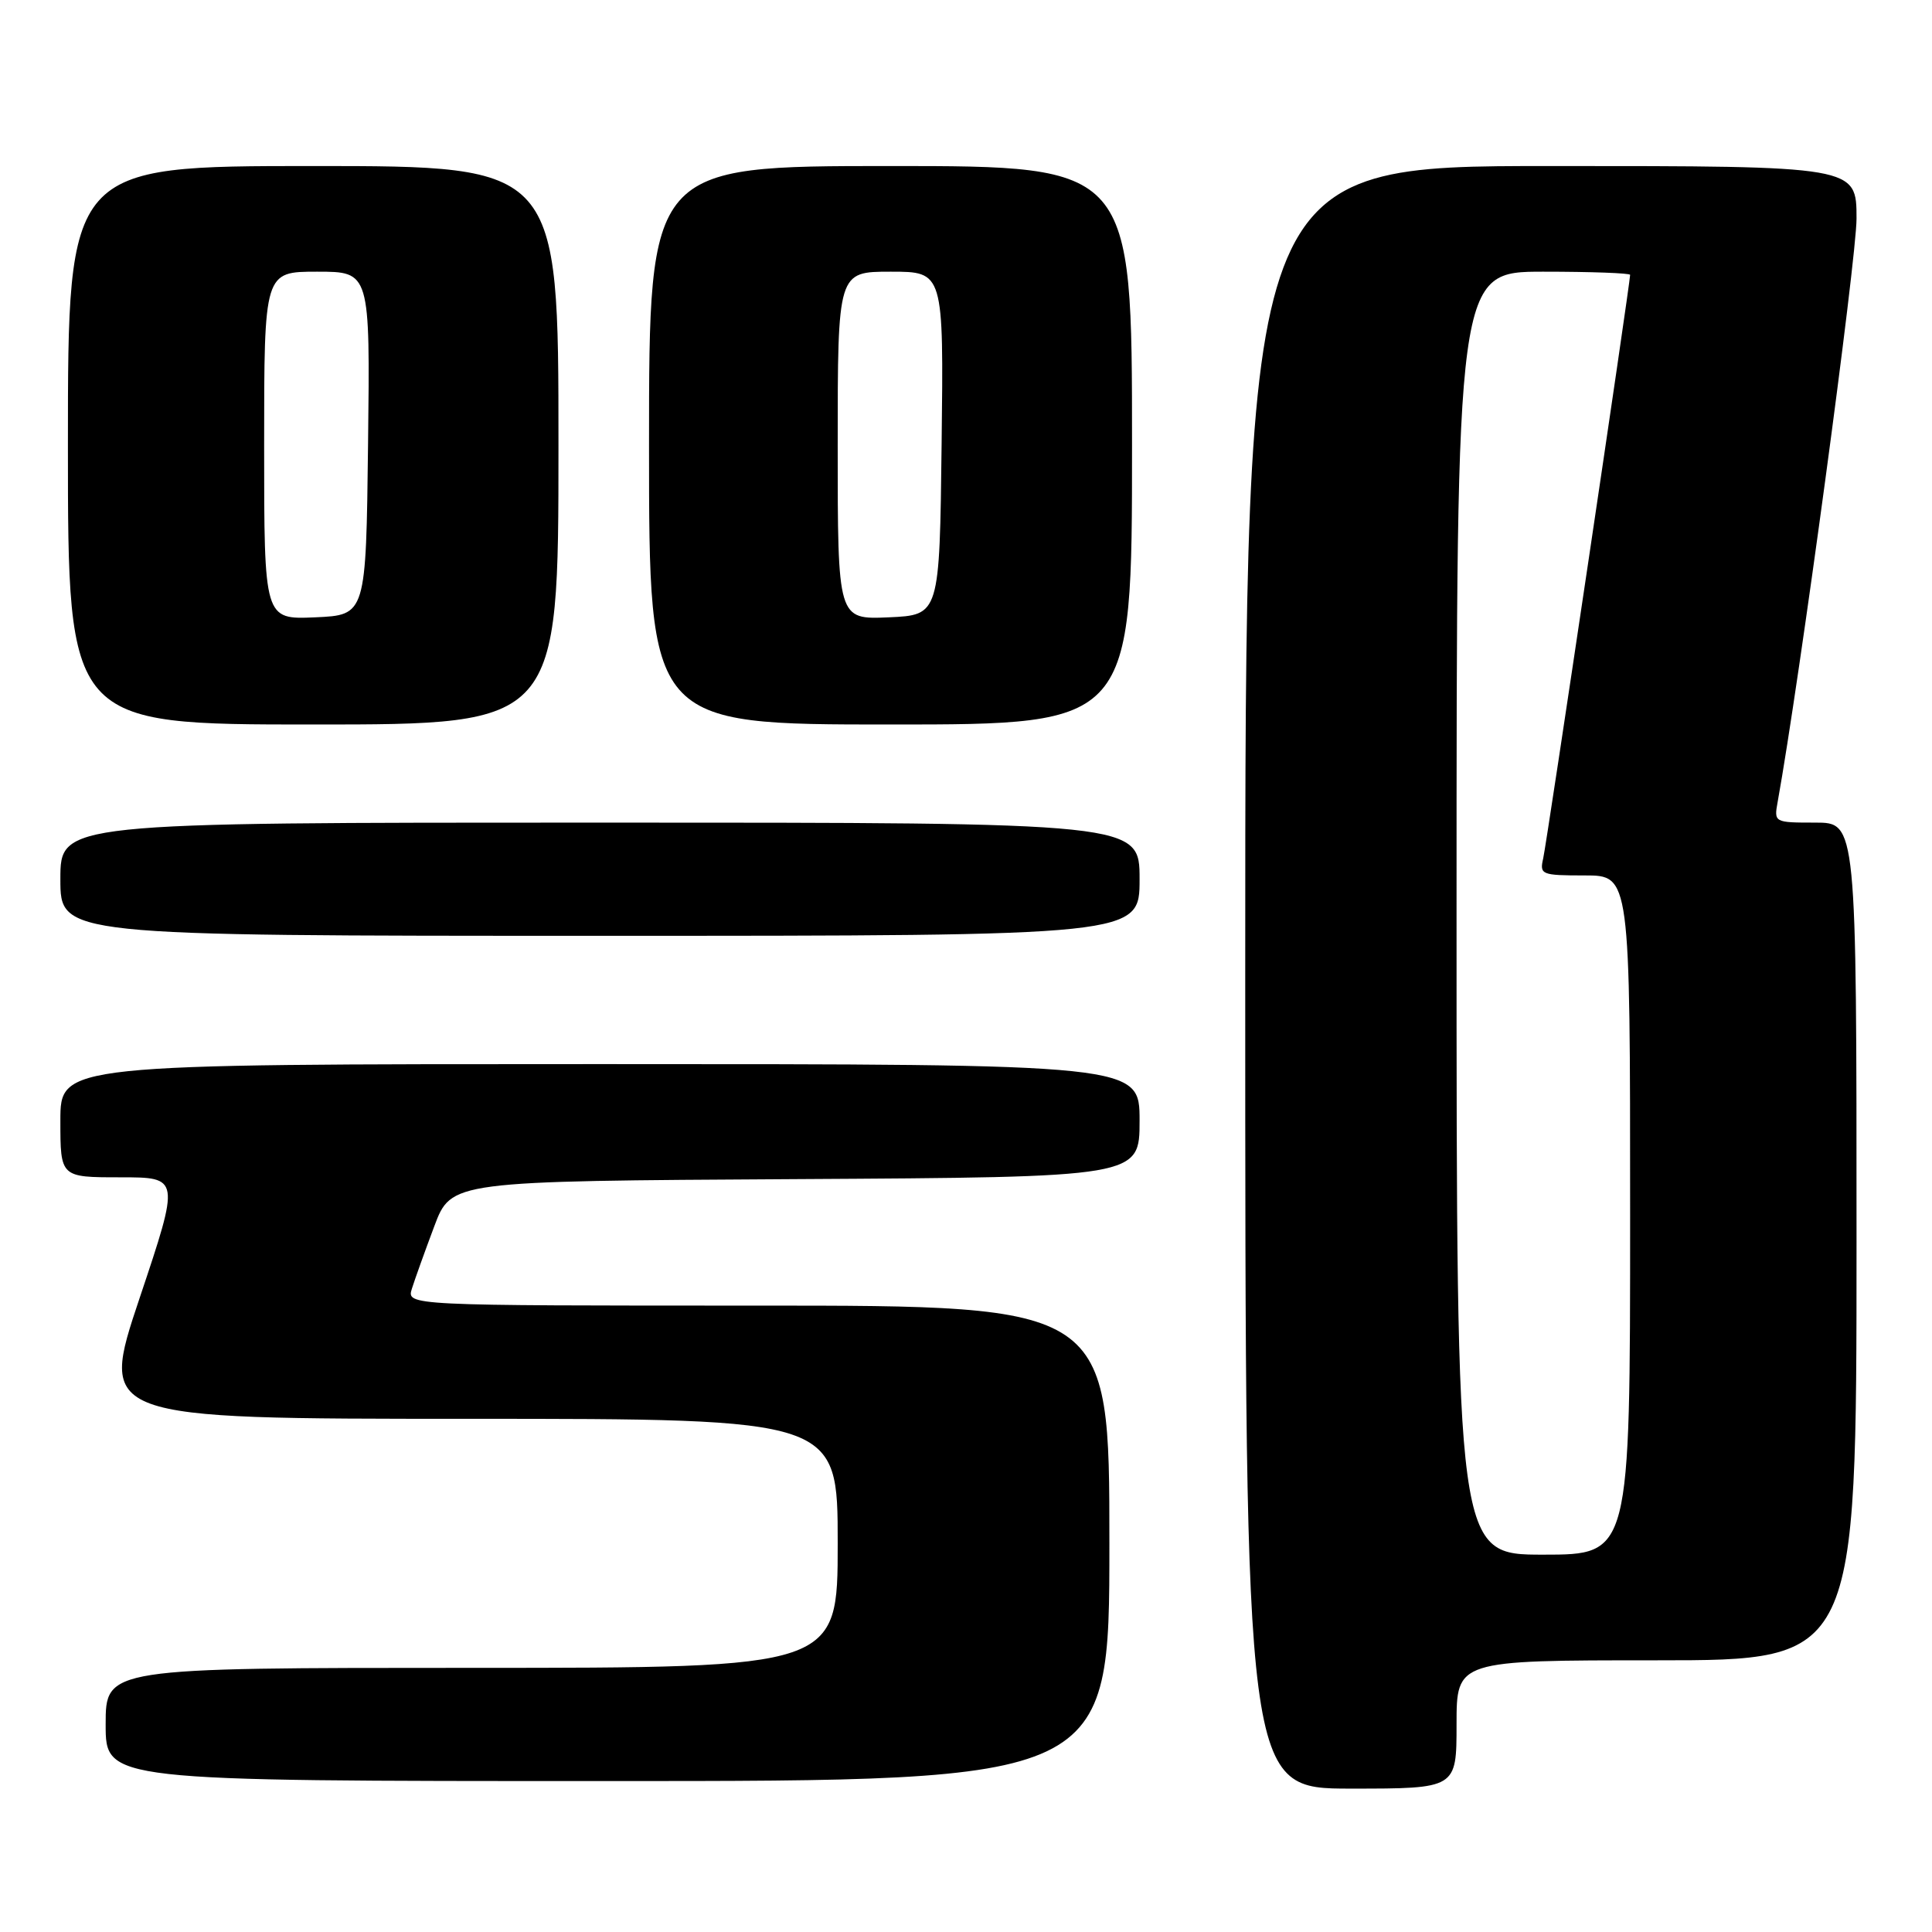 <?xml version="1.0" encoding="UTF-8" standalone="no"?>
<!DOCTYPE svg PUBLIC "-//W3C//DTD SVG 1.1//EN" "http://www.w3.org/Graphics/SVG/1.1/DTD/svg11.dtd" >
<svg xmlns="http://www.w3.org/2000/svg" xmlns:xlink="http://www.w3.org/1999/xlink" version="1.1" viewBox="0 0 256 256">
 <g >
 <path fill="currentColor"
d=" M 193.00 228.50 C 193.00 220.00 193.00 220.00 219.50 220.00 C 246.00 220.00 246.00 220.00 246.00 164.50 C 246.00 109.00 246.00 109.00 240.53 109.00 C 235.10 109.00 235.05 108.98 235.55 106.25 C 238.44 90.23 246.00 34.32 246.00 28.96 C 246.00 22.00 246.00 22.00 205.50 22.00 C 165.00 22.00 165.00 22.00 165.00 129.50 C 165.00 237.00 165.00 237.00 179.00 237.00 C 193.00 237.00 193.00 237.00 193.00 228.50 Z  M 147.00 204.50 C 147.00 173.00 147.00 173.00 100.43 173.00 C 53.87 173.00 53.87 173.00 54.58 170.75 C 54.97 169.51 56.30 165.80 57.54 162.50 C 59.79 156.50 59.79 156.50 105.40 156.24 C 151.00 155.98 151.00 155.98 151.00 148.49 C 151.00 141.00 151.00 141.00 79.50 141.00 C 8.00 141.00 8.00 141.00 8.00 148.50 C 8.00 156.00 8.00 156.00 15.93 156.00 C 23.86 156.00 23.86 156.00 18.50 172.00 C 13.14 188.00 13.14 188.00 62.07 188.00 C 111.00 188.00 111.00 188.00 111.00 204.50 C 111.00 221.00 111.00 221.00 62.50 221.00 C 14.00 221.00 14.00 221.00 14.00 228.50 C 14.00 236.00 14.00 236.00 80.50 236.00 C 147.00 236.00 147.00 236.00 147.00 204.50 Z  M 151.00 116.50 C 151.00 109.00 151.00 109.00 79.50 109.00 C 8.00 109.00 8.00 109.00 8.00 116.50 C 8.00 124.00 8.00 124.00 79.50 124.00 C 151.00 124.00 151.00 124.00 151.00 116.50 Z  M 74.00 59.00 C 74.00 22.00 74.00 22.00 41.50 22.00 C 9.00 22.00 9.00 22.00 9.00 59.00 C 9.00 96.00 9.00 96.00 41.50 96.00 C 74.00 96.00 74.00 96.00 74.00 59.00 Z  M 150.00 59.00 C 150.00 22.00 150.00 22.00 118.00 22.00 C 86.00 22.00 86.00 22.00 86.00 59.00 C 86.00 96.00 86.00 96.00 118.00 96.00 C 150.00 96.00 150.00 96.00 150.00 59.00 Z  M 193.00 121.00 C 193.00 36.00 193.00 36.00 204.50 36.00 C 210.82 36.00 216.00 36.19 216.00 36.42 C 216.00 37.52 204.94 111.78 204.48 113.75 C 203.99 115.89 204.25 116.00 209.98 116.00 C 216.00 116.00 216.00 116.00 216.00 161.00 C 216.00 206.00 216.00 206.00 204.50 206.00 C 193.00 206.00 193.00 206.00 193.00 121.00 Z  M 35.00 59.05 C 35.00 36.00 35.00 36.00 42.02 36.00 C 49.04 36.00 49.04 36.00 48.77 58.75 C 48.50 81.50 48.50 81.50 41.75 81.80 C 35.00 82.09 35.00 82.09 35.00 59.05 Z  M 111.00 59.05 C 111.00 36.00 111.00 36.00 118.02 36.00 C 125.04 36.00 125.04 36.00 124.77 58.75 C 124.50 81.50 124.50 81.50 117.75 81.80 C 111.00 82.09 111.00 82.09 111.00 59.05 Z "/>
</g>
</svg>